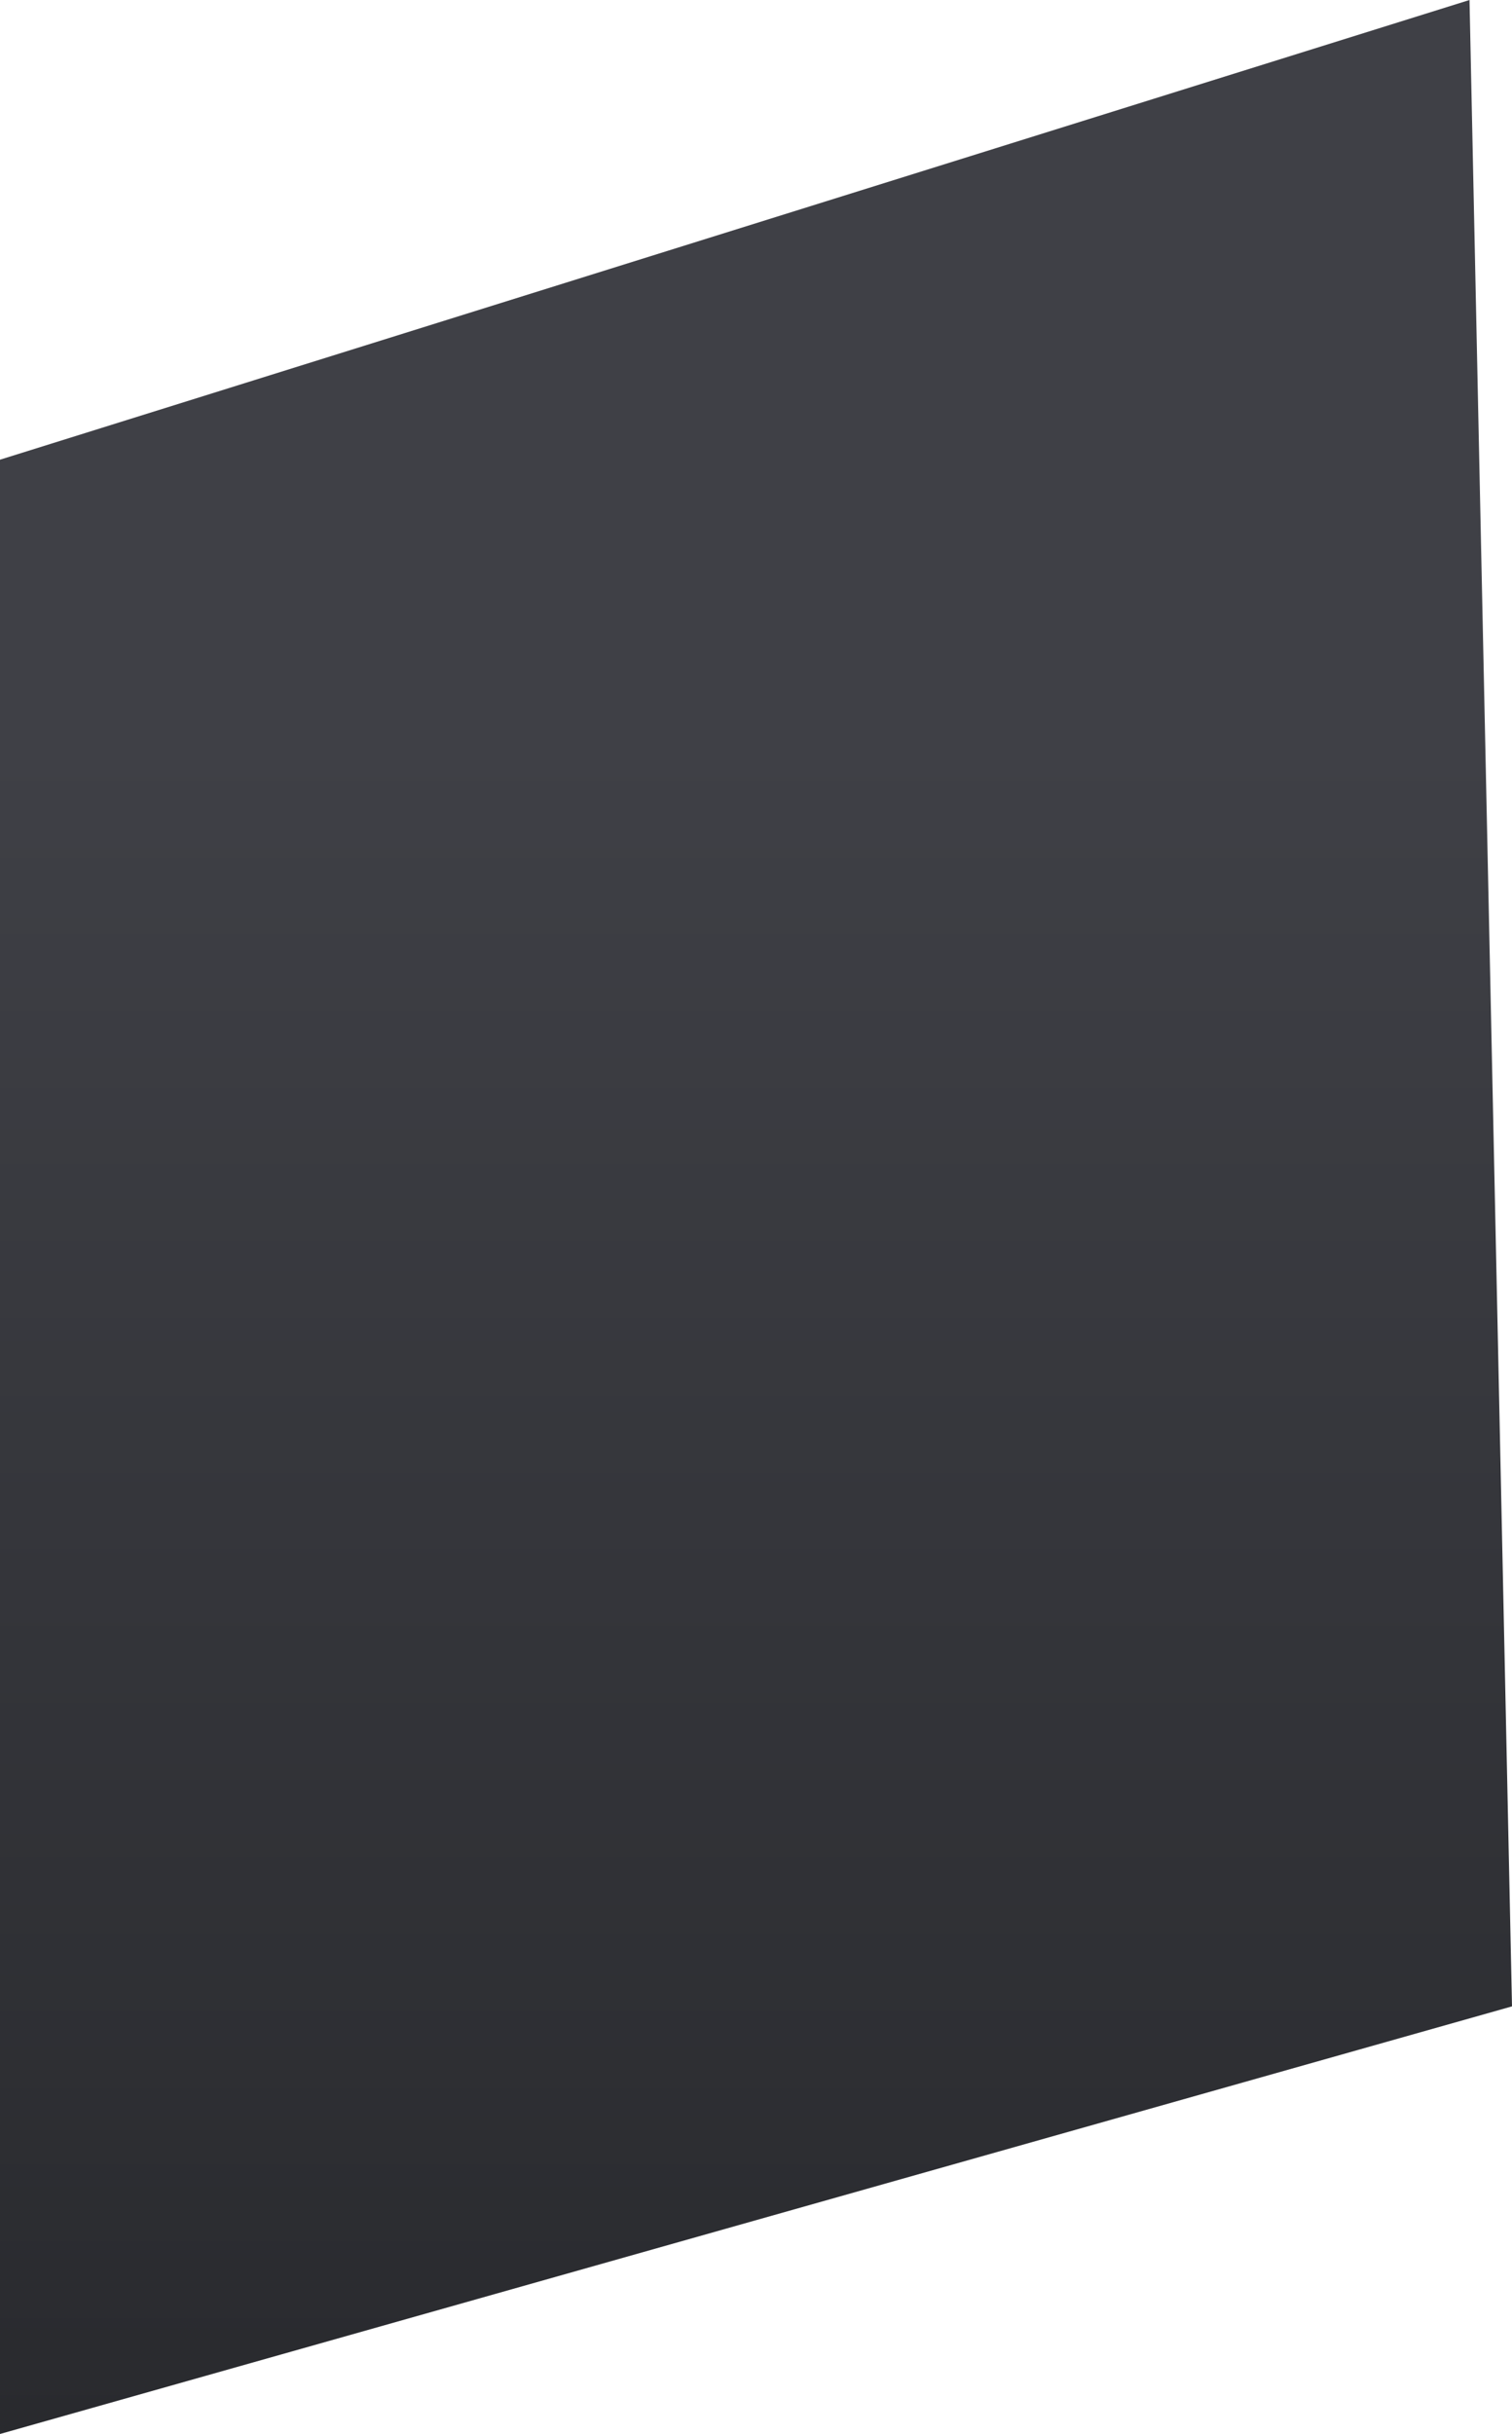 ﻿<?xml version="1.0" encoding="utf-8"?>
<svg version="1.1" xmlns:xlink="http://www.w3.org/1999/xlink" width="87px" height="140px" xmlns="http://www.w3.org/2000/svg">
  <defs>
    <linearGradient gradientUnits="userSpaceOnUse" x1="43.5" y1="42.66" x2="43.5" y2="140" id="LinearGradient321">
      <stop id="Stop322" stop-color="#3f4046" offset="0" />
      <stop id="Stop323" stop-color="#292a2e" offset="1" />
    </linearGradient>
  </defs>
  <g transform="matrix(1 0 0 1 -186 -187 )">
    <path d="M 0 140  L 0 26.441  L 84.555 0  L 87 115.404  L 0 140  Z " fill-rule="nonzero" fill="url(#LinearGradient321)" stroke="none" transform="matrix(1 0 0 1 186 187 )" />
  </g>
</svg>